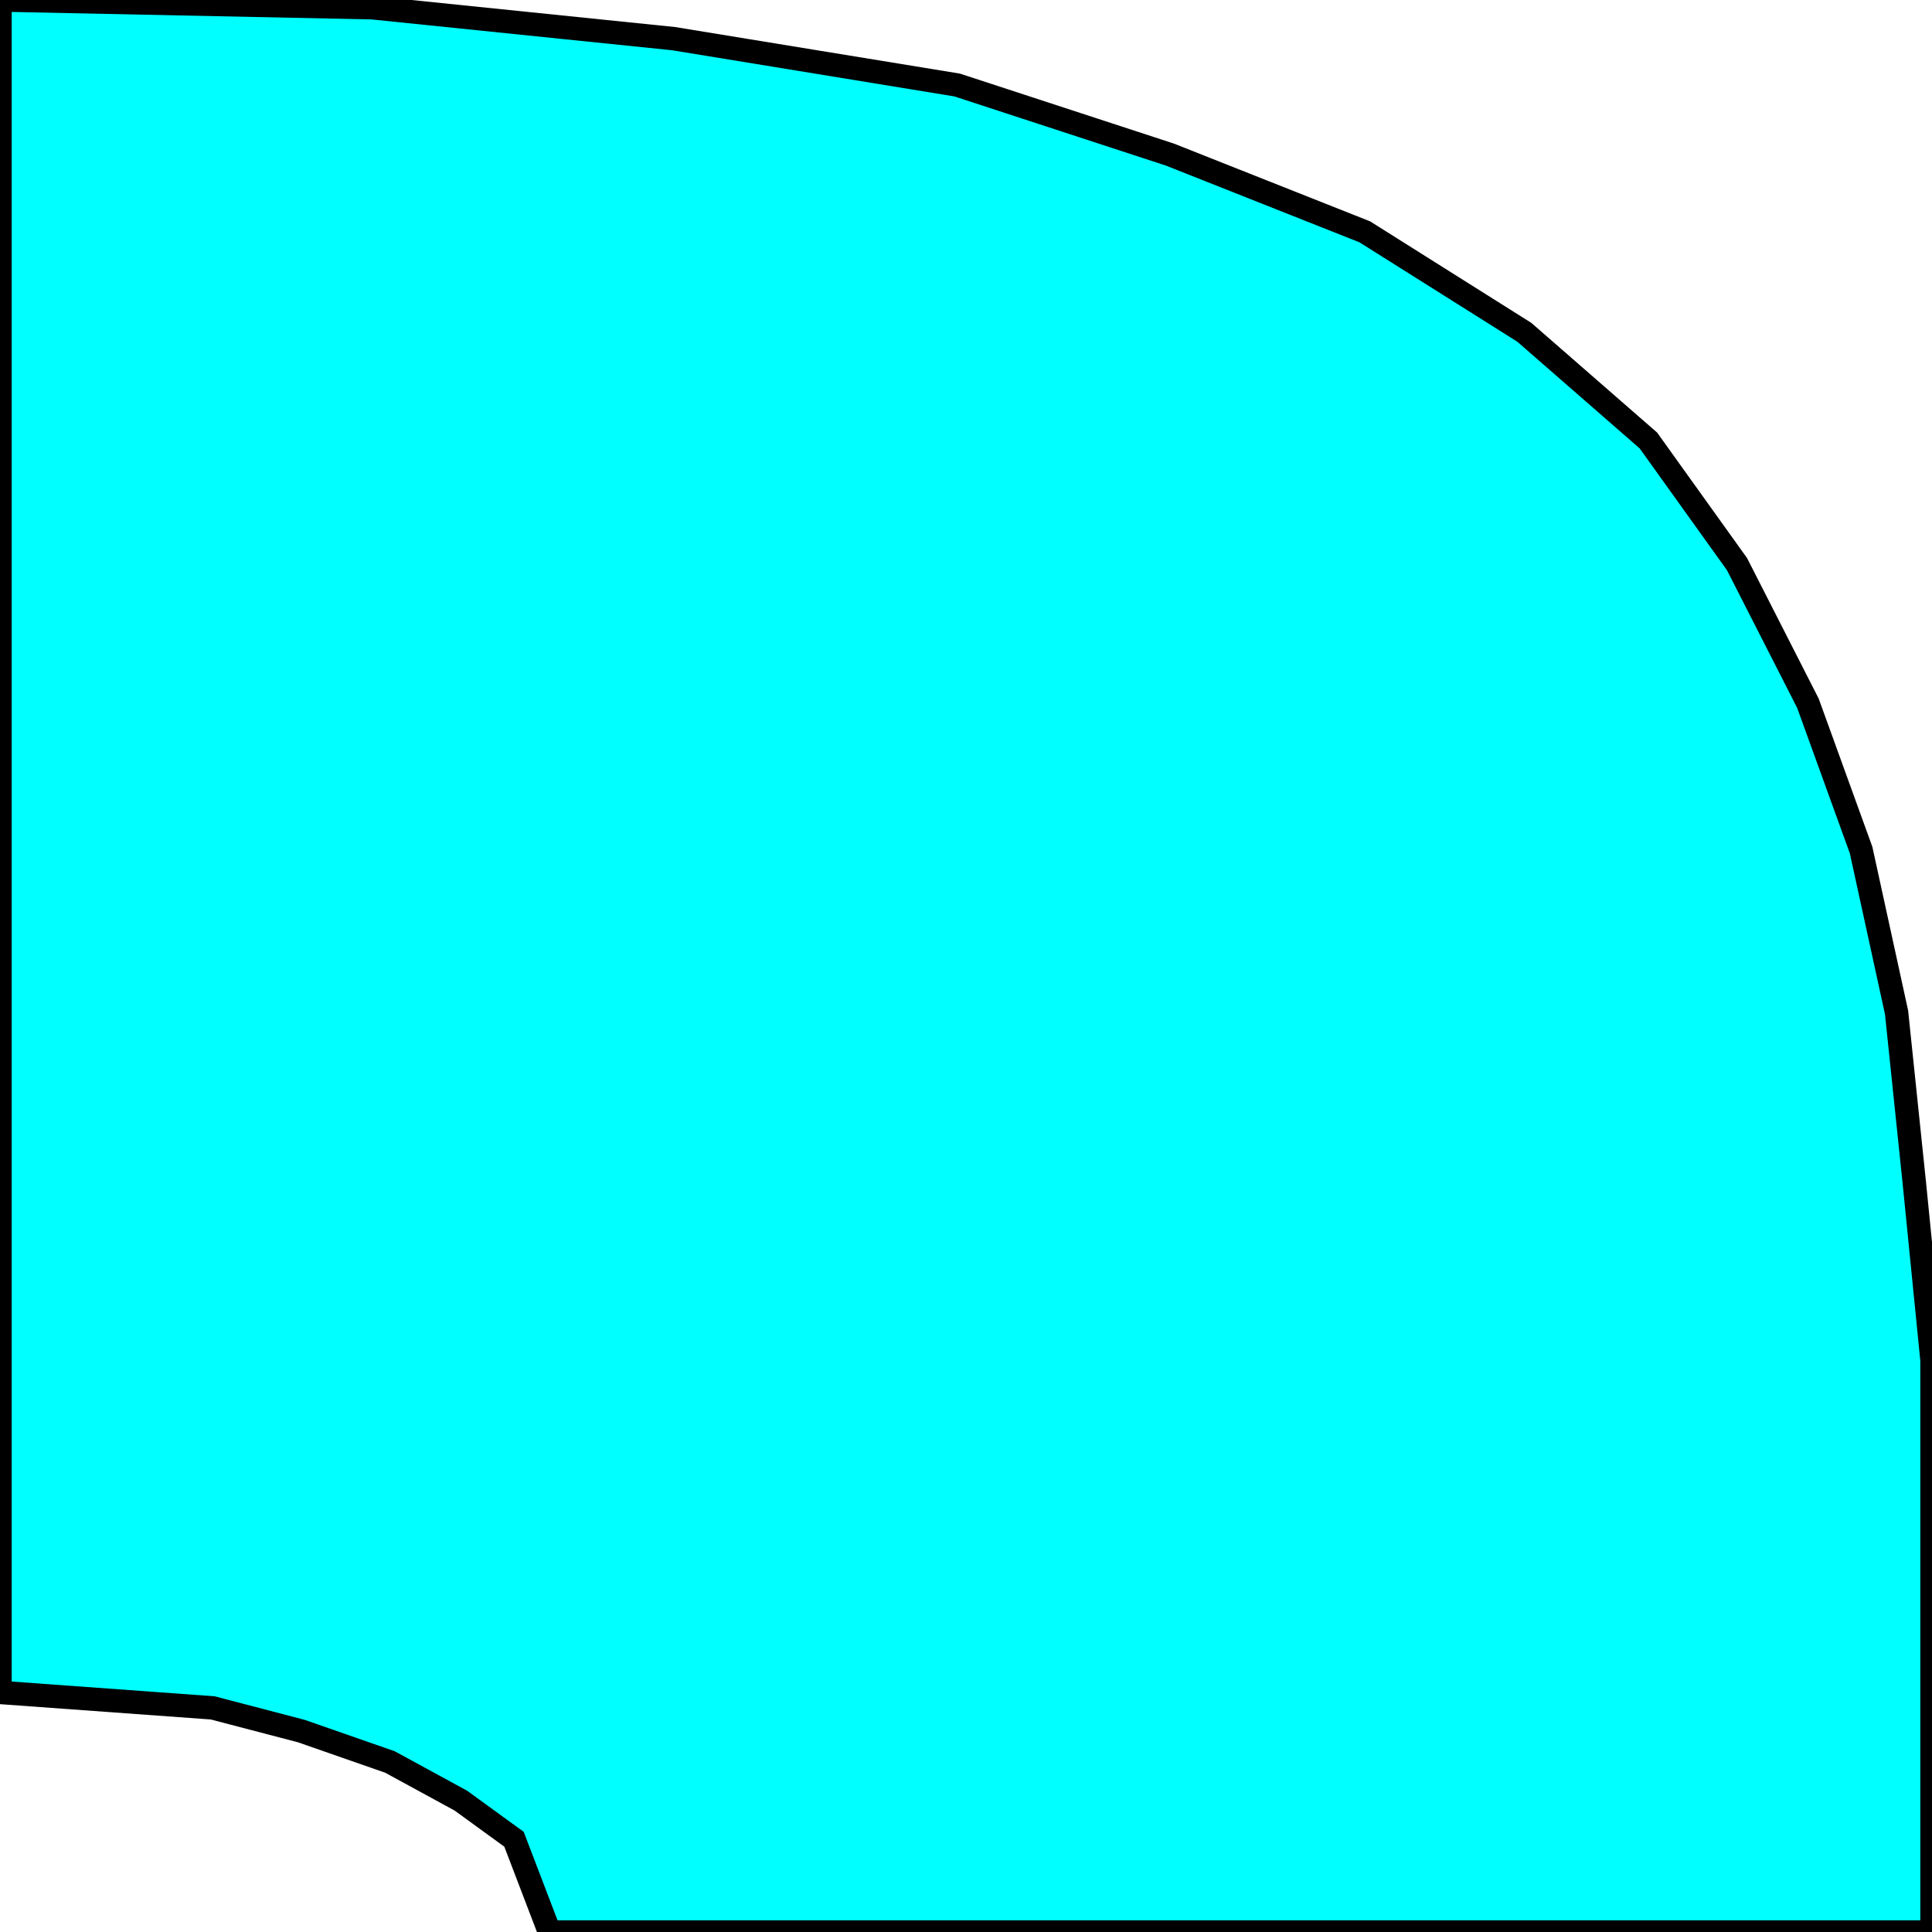 <svg width="150" height="150" viewBox="0 0 150 150" fill="none" xmlns="http://www.w3.org/2000/svg">
<g clip-path="url(#clip0_2109_159457)">
<path d="M150 150H42.66L41.284 146.4L39.908 142.8L35.78 139.8L30.275 136.8L23.395 134.4L16.514 132.6L8.257 132L0 131.4V0L28.899 0.6L52.294 3L74.312 6.6L90.826 12L105.963 18L118.349 25.8L127.982 34.2L134.862 43.8L140.367 54.6L144.495 66L147.248 78.6L148.624 91.8L150 105.6V150Z" fill="#00FFFF" stroke="black" stroke-width="1.817"/>
</g>
<defs>
<clipPath id="clip0_2109_159457">
<rect width="150" height="150" fill="white"/>
</clipPath>
</defs>
</svg>
